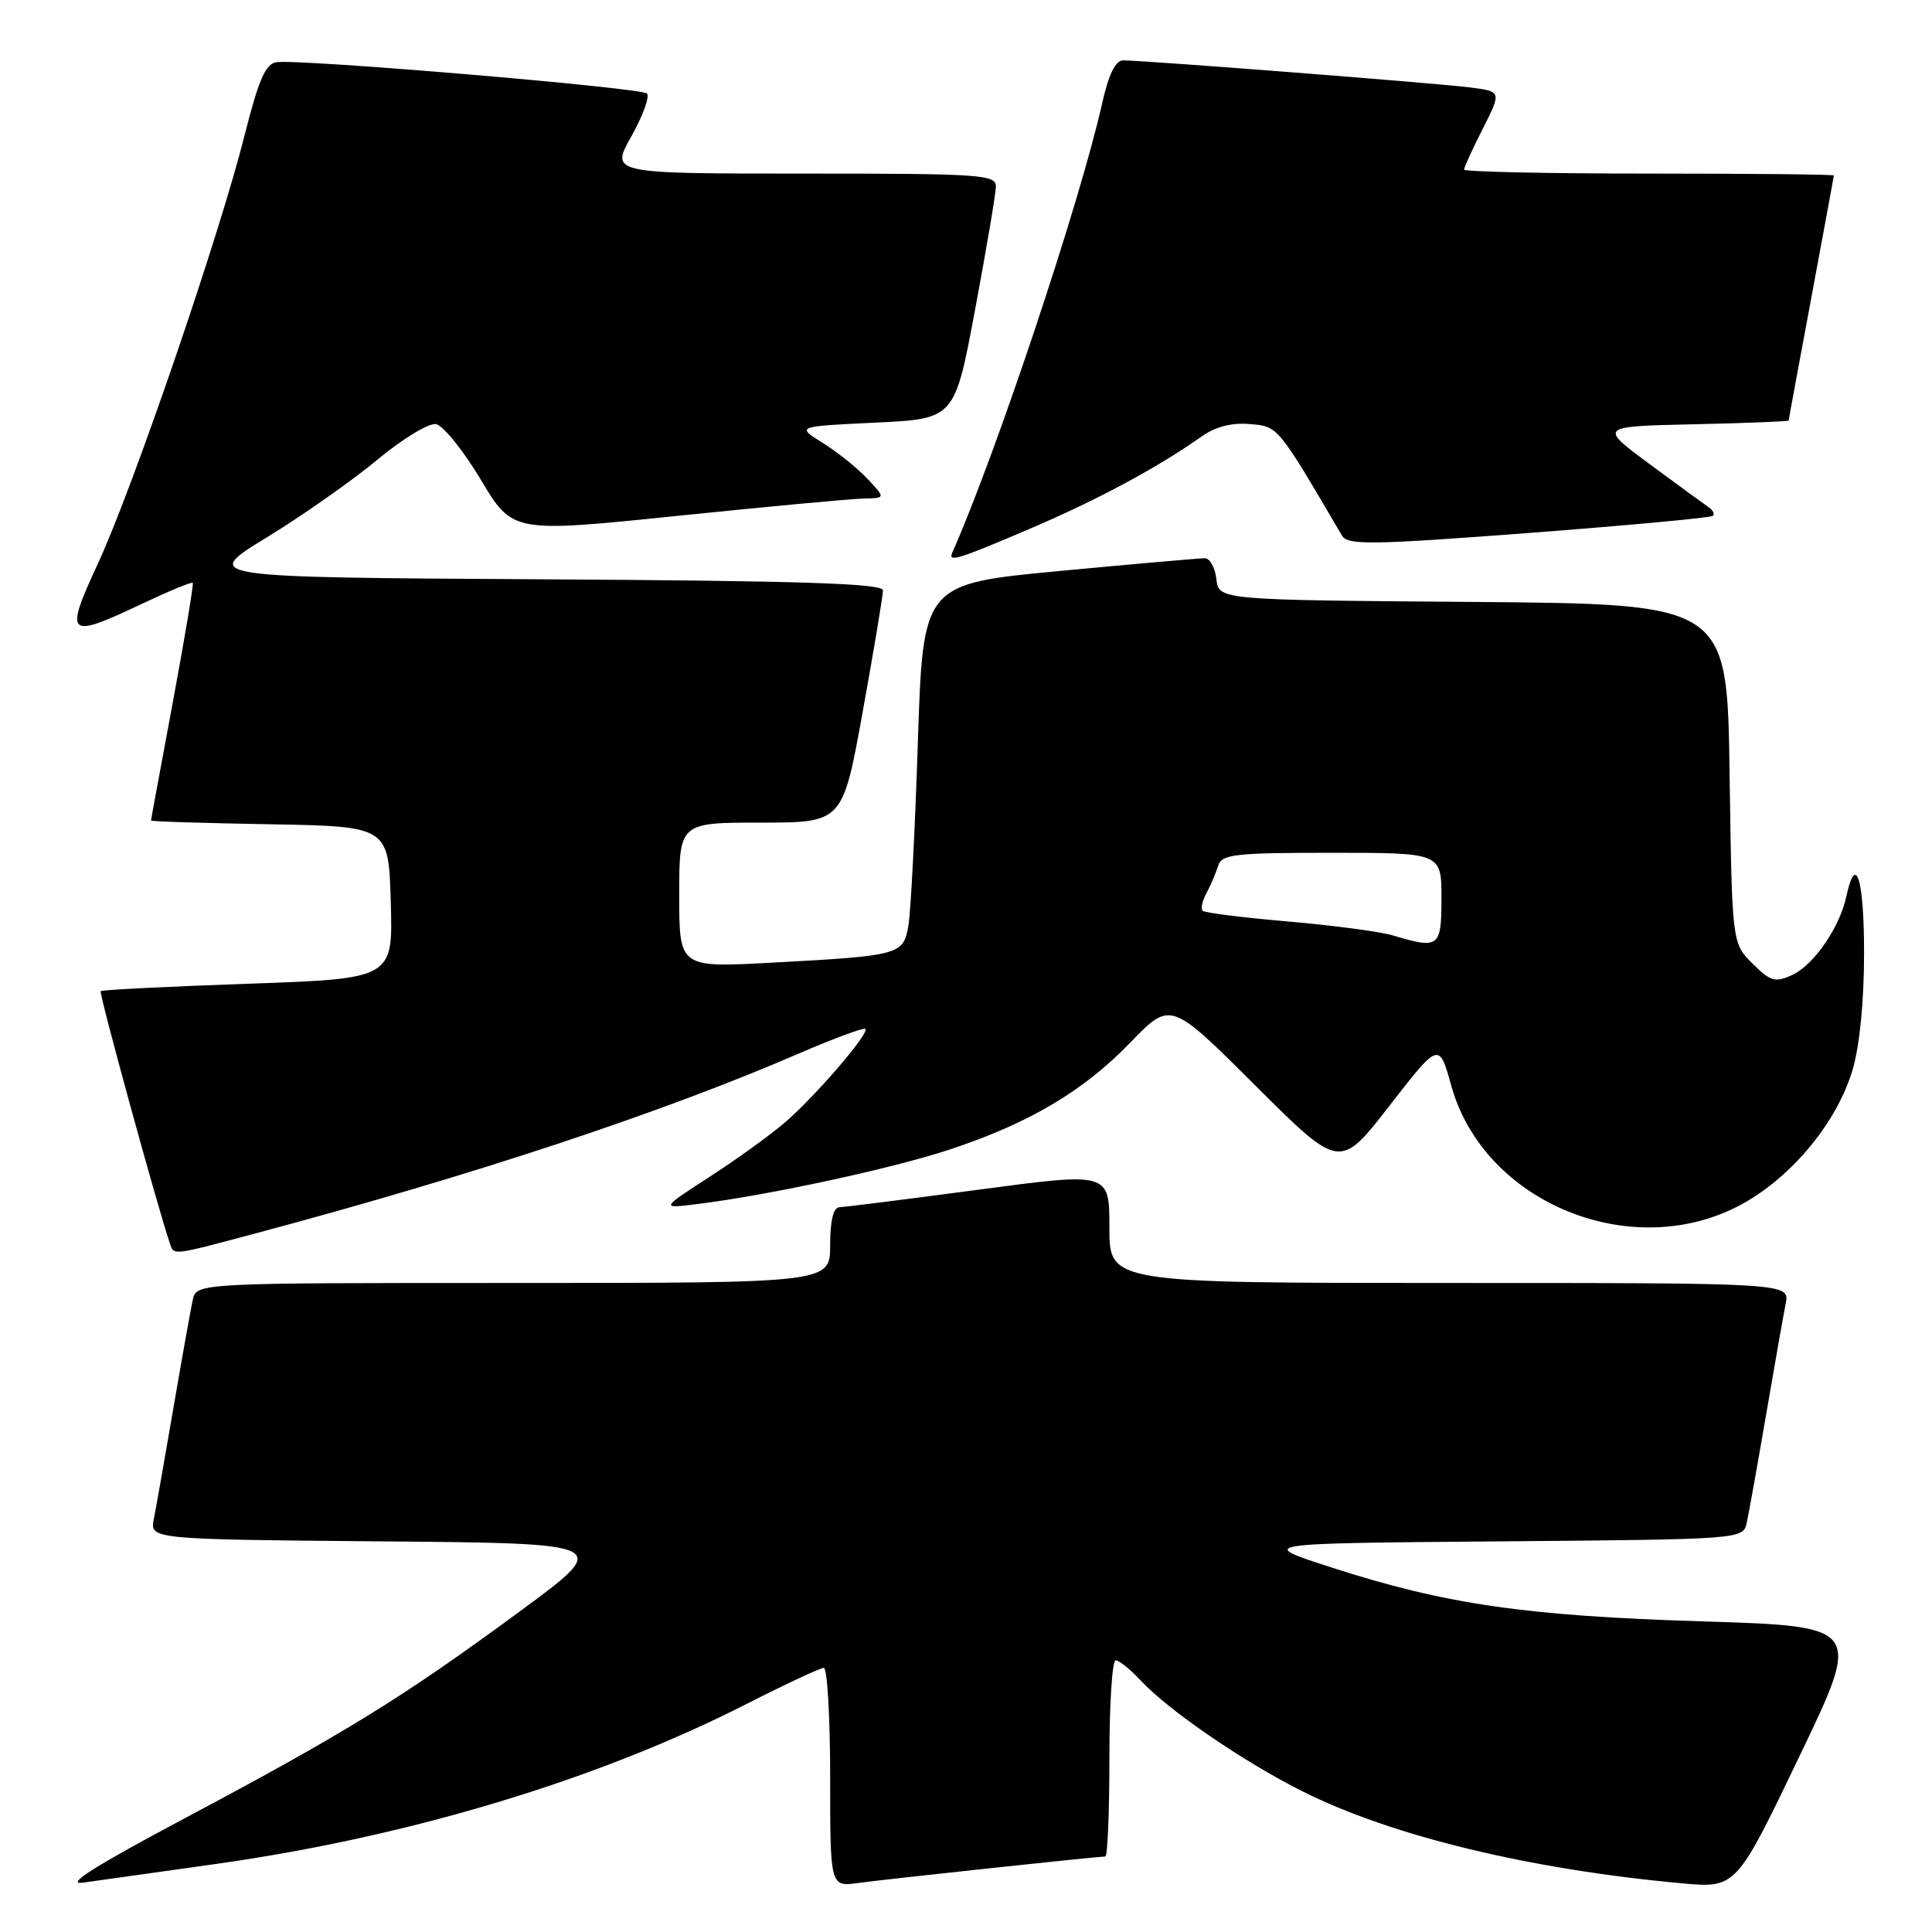 <?xml version="1.0" encoding="UTF-8" standalone="no"?>
<!DOCTYPE svg PUBLIC "-//W3C//DTD SVG 1.1//EN" "http://www.w3.org/Graphics/SVG/1.1/DTD/svg11.dtd" >
<svg xmlns="http://www.w3.org/2000/svg" xmlns:xlink="http://www.w3.org/1999/xlink" version="1.1" viewBox="0 0 256 256">
 <g >
 <path fill="currentColor"
d=" M 28.71 246.97 C 54.16 243.38 79.16 235.84 98.85 225.82 C 104.06 223.17 108.70 221.00 109.16 221.00 C 109.62 221.00 110.00 227.53 110.00 235.51 C 110.00 250.02 110.00 250.02 113.75 249.50 C 117.39 249.00 145.37 246.00 146.46 246.00 C 146.76 246.00 147.00 240.15 147.00 233.00 C 147.00 225.85 147.37 220.00 147.83 220.00 C 148.28 220.00 149.74 221.17 151.08 222.61 C 154.80 226.61 164.72 233.42 172.58 237.36 C 184.37 243.27 202.59 247.69 222.77 249.54 C 230.04 250.21 230.04 250.21 238.37 232.85 C 246.71 215.50 246.71 215.50 225.60 214.84 C 202.17 214.12 191.54 212.58 176.50 207.72 C 166.50 204.50 166.50 204.50 198.73 204.24 C 230.97 203.97 230.97 203.97 231.46 201.74 C 231.73 200.51 232.88 194.10 234.01 187.50 C 235.14 180.90 236.31 174.26 236.61 172.75 C 237.16 170.00 237.16 170.00 192.08 170.00 C 147.00 170.00 147.00 170.00 147.00 162.66 C 147.00 155.33 147.00 155.33 129.75 157.63 C 120.26 158.89 111.94 159.94 111.25 159.96 C 110.42 159.99 110.00 161.69 110.00 165.00 C 110.00 170.00 110.00 170.00 68.02 170.00 C 26.04 170.00 26.04 170.00 25.54 172.25 C 25.27 173.49 24.12 179.90 22.99 186.50 C 21.86 193.10 20.69 199.73 20.39 201.24 C 19.85 203.97 19.85 203.97 50.50 204.24 C 81.14 204.50 81.14 204.50 68.82 213.56 C 53.35 224.94 45.79 229.60 24.50 240.92 C 12.57 247.26 8.54 249.81 11.00 249.46 C 12.93 249.19 20.89 248.07 28.71 246.97 Z  M 33.86 163.43 C 62.61 155.76 87.74 147.44 105.89 139.58 C 110.51 137.59 114.46 136.13 114.67 136.34 C 115.23 136.90 108.05 145.25 104.00 148.74 C 102.08 150.39 97.58 153.64 94.00 155.95 C 87.50 160.16 87.50 160.16 92.50 159.53 C 101.92 158.36 118.37 154.80 125.93 152.29 C 136.40 148.82 143.58 144.56 149.80 138.12 C 155.10 132.63 155.10 132.63 166.32 143.82 C 177.53 155.00 177.53 155.00 184.11 146.52 C 190.69 138.05 190.69 138.05 192.30 143.86 C 196.64 159.48 216.45 167.50 230.92 159.50 C 237.53 155.84 243.43 148.65 245.48 141.75 C 246.41 138.62 247.00 132.64 247.00 126.32 C 247.00 116.44 245.91 112.91 244.66 118.75 C 243.78 122.88 240.33 127.89 237.46 129.20 C 235.21 130.23 234.59 130.04 232.20 127.66 C 229.50 124.96 229.50 124.96 229.18 102.49 C 228.86 80.03 228.86 80.03 195.18 79.76 C 161.50 79.50 161.50 79.50 161.18 76.75 C 161.01 75.24 160.33 73.99 159.68 73.97 C 159.03 73.96 150.36 74.72 140.40 75.66 C 122.30 77.37 122.30 77.37 121.62 98.43 C 121.24 110.02 120.68 120.94 120.36 122.69 C 119.68 126.53 119.26 126.64 102.25 127.56 C 90.00 128.22 90.00 128.22 90.00 118.61 C 90.00 109.00 90.00 109.00 100.83 109.00 C 111.66 109.00 111.66 109.00 114.33 94.22 C 115.80 86.09 117.00 78.89 117.00 78.23 C 117.00 77.31 106.28 76.96 71.84 76.76 C 26.69 76.50 26.69 76.50 35.33 71.22 C 40.08 68.32 46.69 63.67 50.02 60.90 C 53.35 58.13 56.84 56.02 57.78 56.20 C 58.72 56.38 61.39 59.69 63.71 63.56 C 67.92 70.60 67.92 70.60 89.71 68.36 C 101.69 67.13 112.82 66.09 114.42 66.06 C 117.35 66.00 117.35 66.00 114.94 63.44 C 113.62 62.03 110.95 59.89 109.02 58.69 C 105.50 56.50 105.50 56.50 116.00 56.00 C 126.50 55.50 126.50 55.50 129.21 41.00 C 130.70 33.02 131.94 25.71 131.96 24.75 C 132.00 23.13 130.13 23.00 106.44 23.00 C 80.88 23.00 80.88 23.00 83.66 18.06 C 85.19 15.34 86.12 12.79 85.72 12.39 C 84.96 11.62 39.77 7.80 36.64 8.24 C 35.19 8.44 34.27 10.55 32.39 18.00 C 29.05 31.26 17.64 64.57 13.00 74.62 C 8.48 84.40 8.84 84.73 18.89 79.97 C 22.41 78.31 25.40 77.07 25.54 77.23 C 25.68 77.38 24.49 84.47 22.91 93.00 C 21.32 101.53 20.01 108.60 20.01 108.72 C 20.00 108.85 27.09 109.07 35.75 109.22 C 51.50 109.50 51.50 109.50 51.78 119.59 C 52.07 129.68 52.07 129.68 32.86 130.35 C 22.29 130.72 13.51 131.16 13.34 131.33 C 13.09 131.58 20.92 160.14 22.51 164.75 C 23.06 166.37 22.67 166.42 33.86 163.43 Z  M 136.49 70.05 C 145.41 66.25 153.52 61.88 159.24 57.82 C 161.05 56.54 163.22 55.98 165.61 56.19 C 169.38 56.51 169.25 56.36 177.82 70.97 C 178.57 72.25 181.63 72.21 202.59 70.62 C 215.74 69.62 226.71 68.60 226.97 68.35 C 227.23 68.10 226.97 67.58 226.39 67.20 C 225.82 66.81 222.30 64.25 218.59 61.50 C 211.84 56.50 211.84 56.50 224.42 56.22 C 231.34 56.07 237.00 55.84 237.01 55.72 C 237.01 55.60 238.36 48.30 240.00 39.50 C 241.64 30.70 242.99 23.39 242.99 23.25 C 243.00 23.11 231.97 23.00 218.50 23.00 C 205.03 23.00 194.00 22.76 194.00 22.47 C 194.00 22.17 195.12 19.73 196.49 17.03 C 198.97 12.12 198.97 12.12 194.74 11.58 C 190.46 11.03 151.59 8.00 148.82 8.00 C 147.81 8.00 146.90 9.86 146.05 13.65 C 143.14 26.69 131.92 60.32 126.17 73.25 C 125.59 74.55 127.00 74.11 136.49 70.05 Z  M 184.50 123.93 C 182.85 123.44 176.63 122.62 170.67 122.10 C 164.71 121.59 159.62 120.95 159.35 120.68 C 159.08 120.41 159.31 119.36 159.86 118.35 C 160.41 117.33 161.10 115.71 161.40 114.75 C 161.88 113.19 163.50 113.00 176.47 113.00 C 191.00 113.00 191.00 113.00 191.00 119.00 C 191.00 125.56 190.71 125.79 184.50 123.93 Z "/>
</g>
</svg>